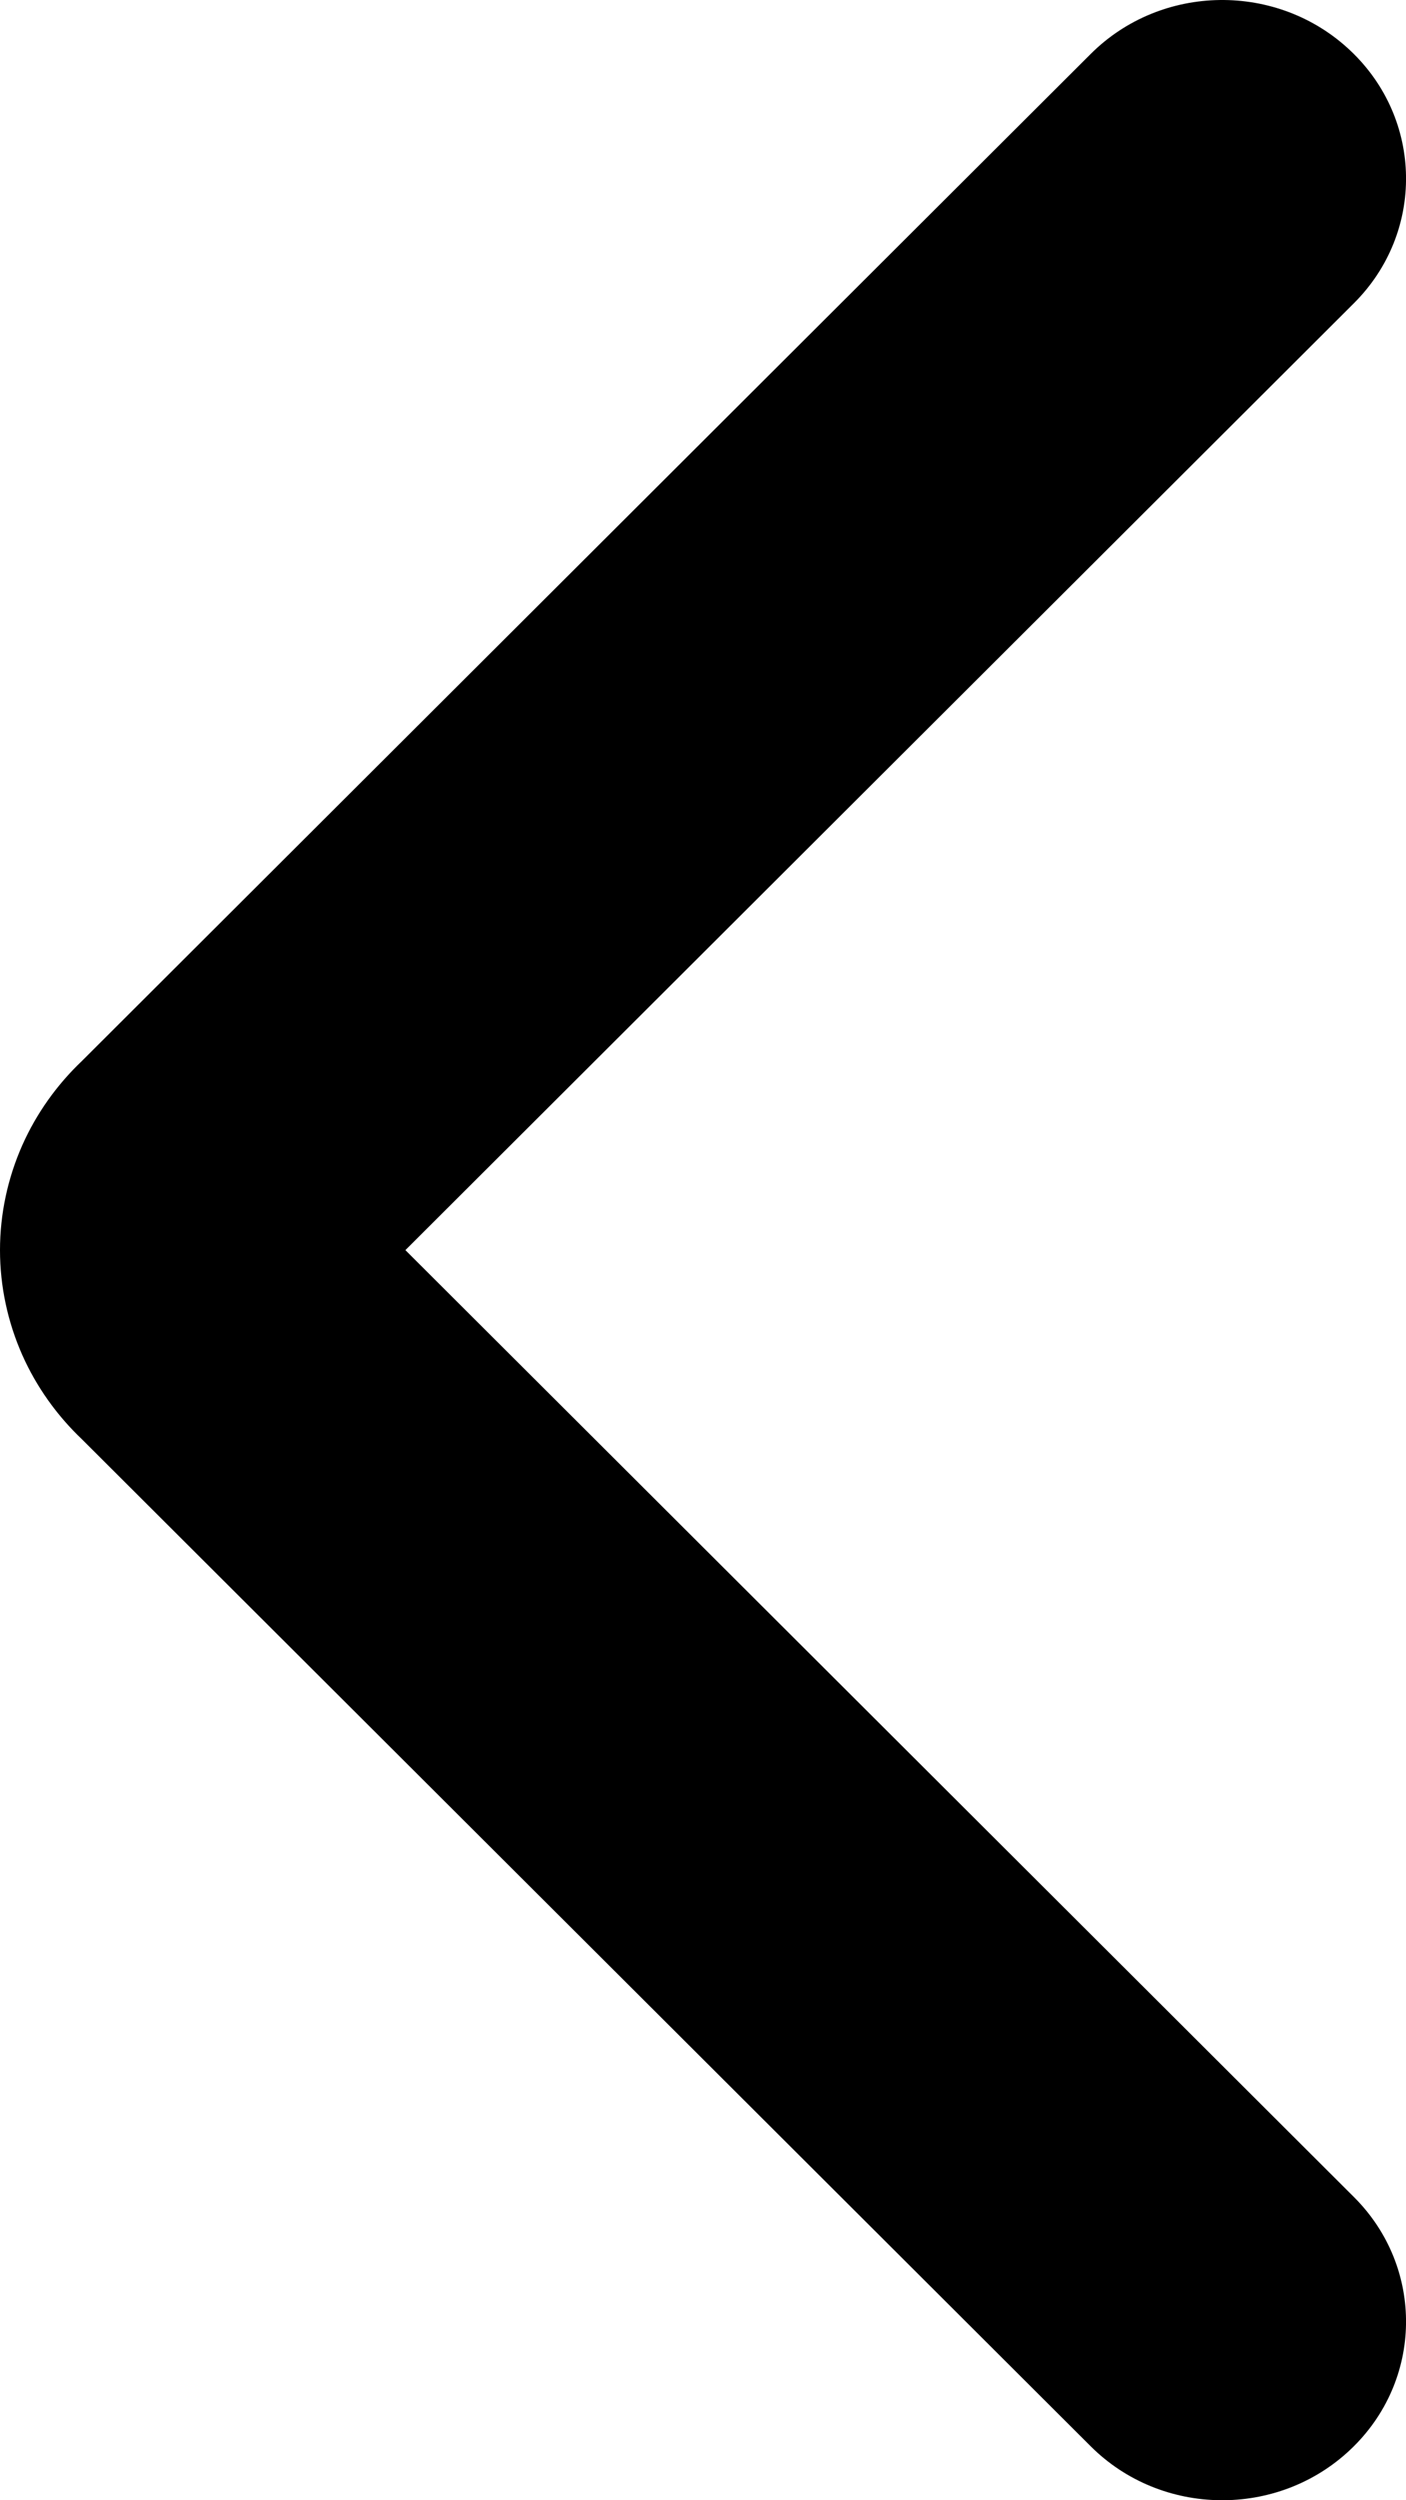 <svg width="9" height="16" viewBox="0 0 9 16" fill="none" xmlns="http://www.w3.org/2000/svg">
<path fill-rule="evenodd" clip-rule="evenodd" d="M8.644 0.324C9.11 0.764 9.12 1.488 8.667 1.94L2.595 8L8.667 14.06C9.12 14.512 9.11 15.236 8.644 15.676C8.179 16.116 7.434 16.107 6.981 15.654L0.525 9.211C0.363 9.057 0.233 8.874 0.143 8.672C0.049 8.46 0 8.231 0 8C0 7.769 0.049 7.54 0.143 7.328C0.233 7.126 0.363 6.943 0.525 6.789L6.981 0.346C7.434 -0.107 8.179 -0.116 8.644 0.324Z" fill="black"/>
</svg>
